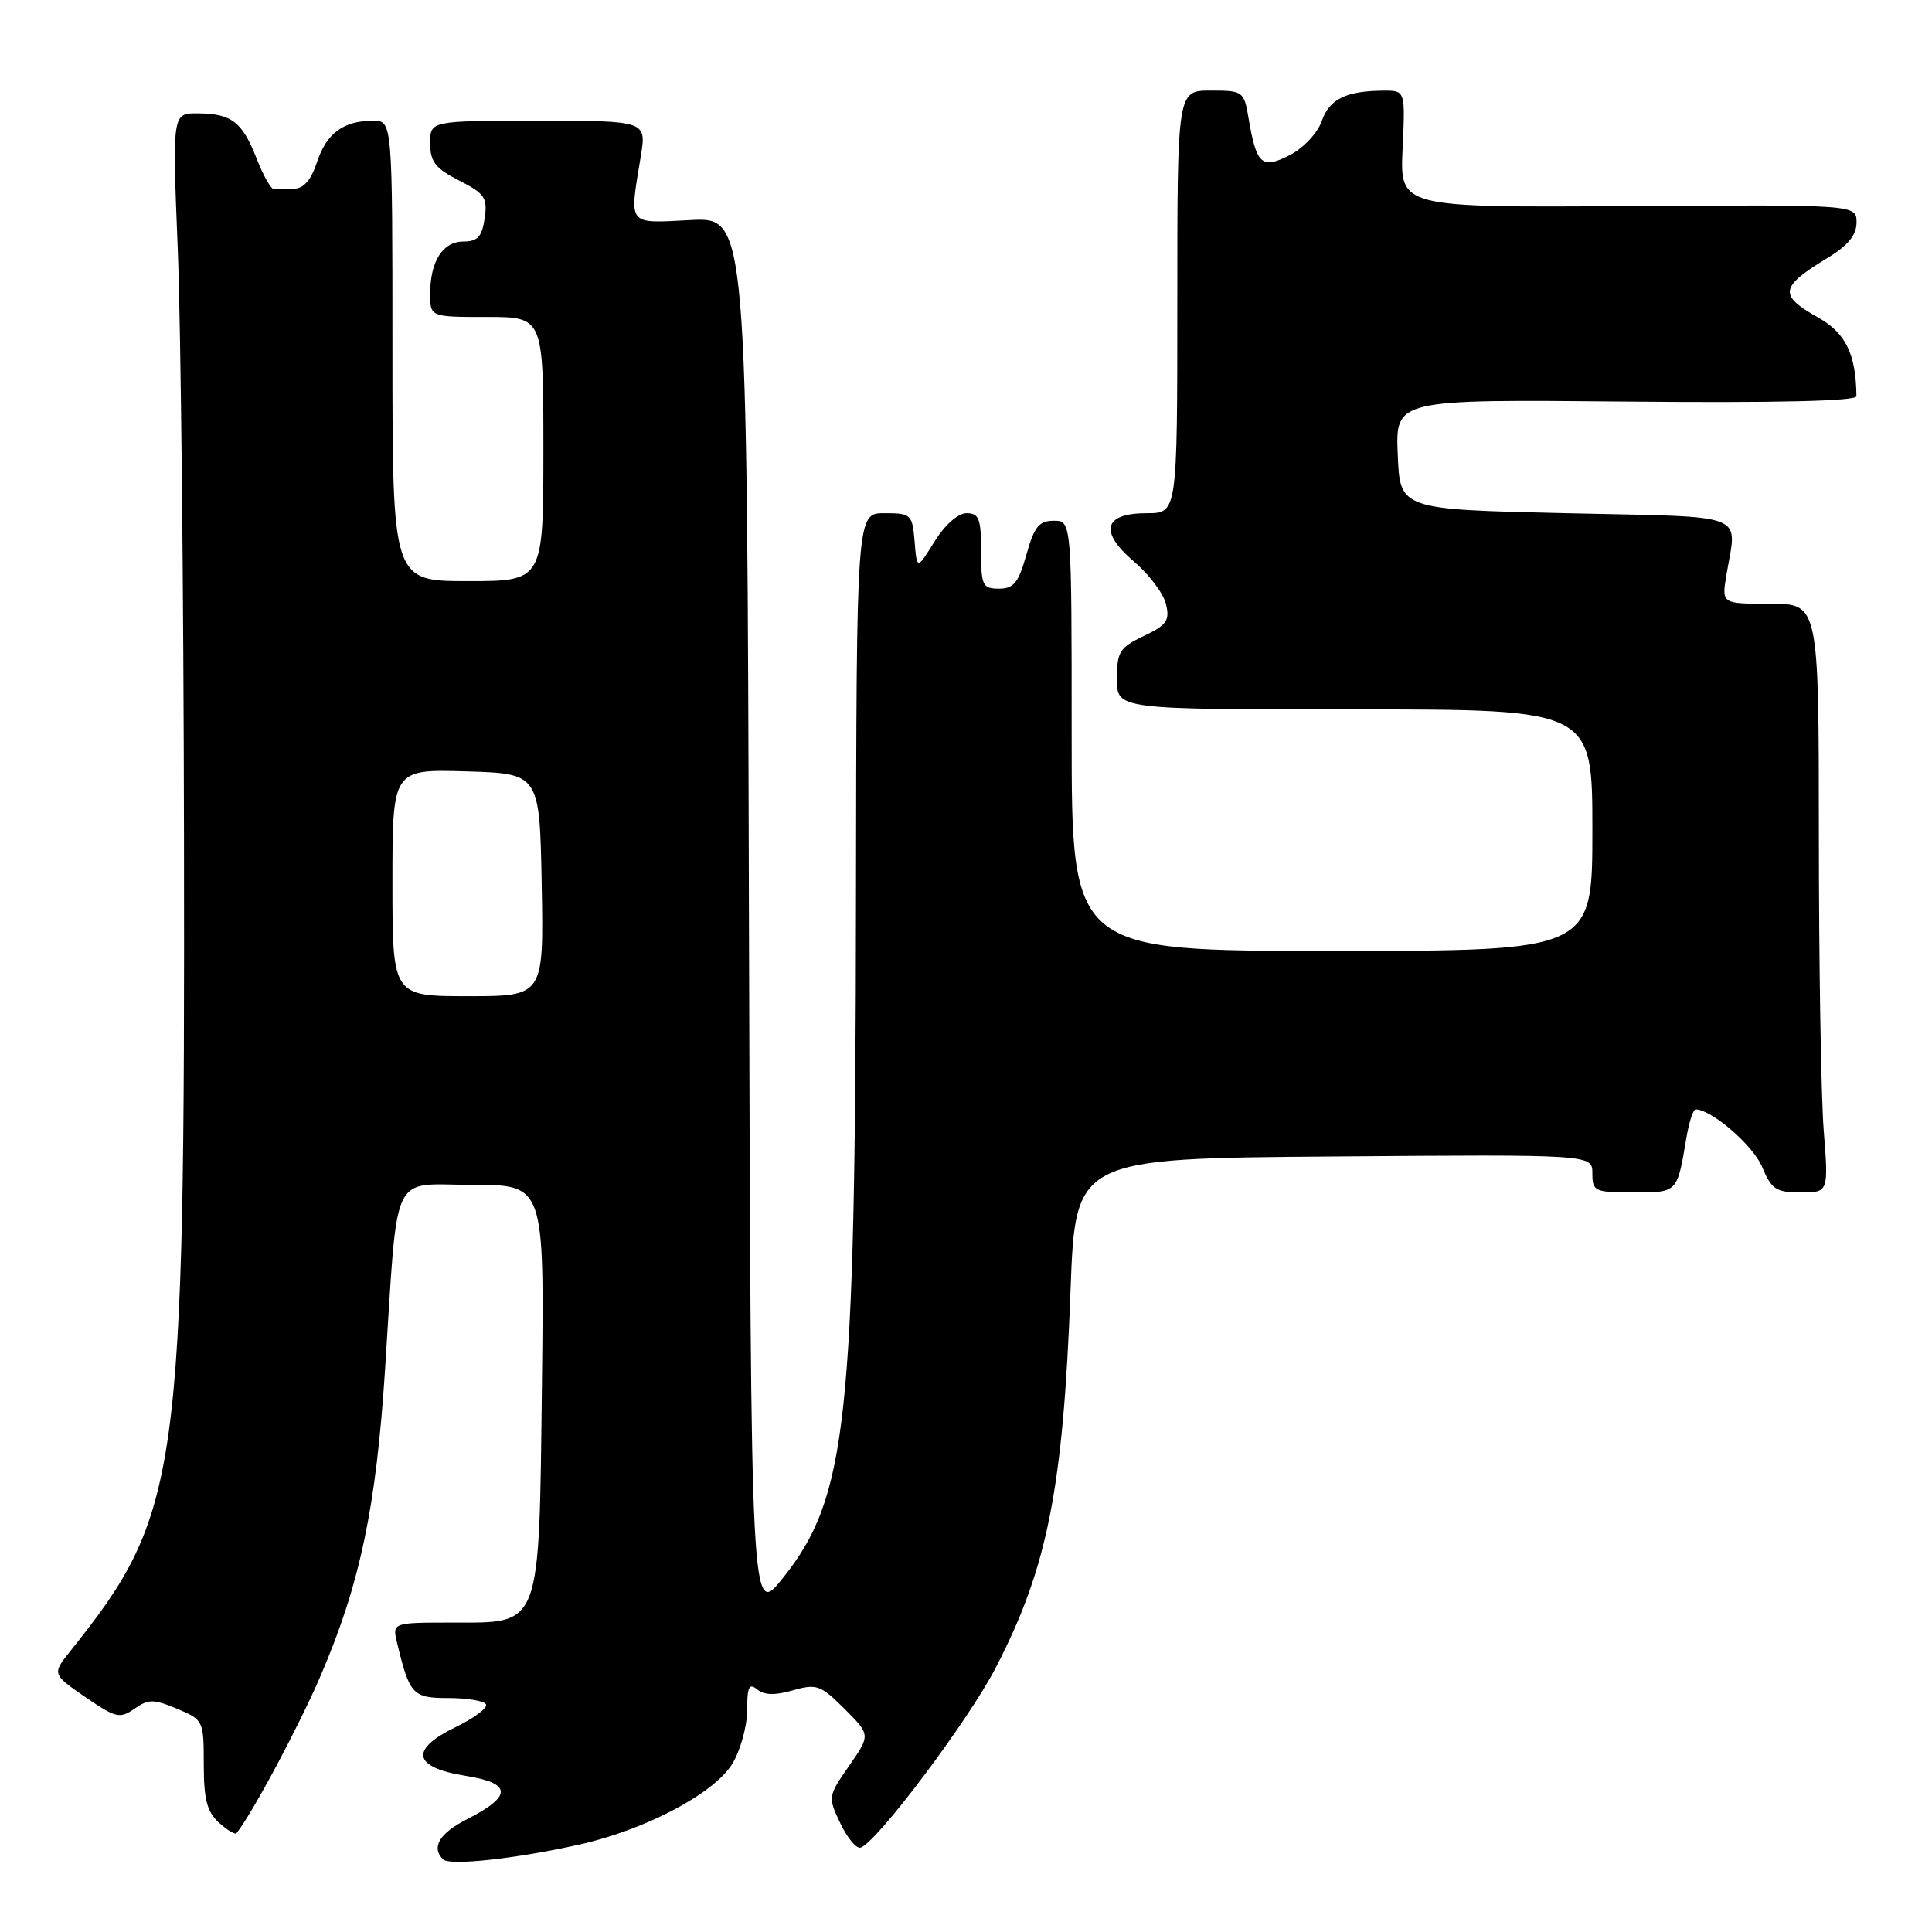 <?xml version="1.0" encoding="UTF-8" standalone="no"?>
<!DOCTYPE svg PUBLIC "-//W3C//DTD SVG 1.1//EN" "http://www.w3.org/Graphics/SVG/1.1/DTD/svg11.dtd" >
<svg xmlns="http://www.w3.org/2000/svg" xmlns:xlink="http://www.w3.org/1999/xlink" version="1.1" viewBox="0 0 256 256">
 <g >
 <path fill="currentColor"
d=" M 76.75 244.42 C 85.51 242.47 94.63 237.65 97.03 233.72 C 98.11 231.95 98.99 228.76 99.00 226.63 C 99.00 223.52 99.26 222.97 100.33 223.86 C 101.25 224.62 102.70 224.66 105.06 223.98 C 108.20 223.08 108.74 223.27 111.91 226.44 C 115.35 229.89 115.35 229.89 112.51 233.98 C 109.70 238.03 109.69 238.13 111.36 241.62 C 112.28 243.56 113.49 245.00 114.04 244.82 C 116.22 244.09 128.27 228.05 131.93 221.00 C 138.79 207.76 140.88 197.24 141.85 171.00 C 142.50 153.50 142.50 153.50 176.75 153.24 C 211.00 152.97 211.00 152.97 211.00 155.49 C 211.00 157.86 211.30 158.00 216.43 158.00 C 222.32 158.00 222.22 158.11 223.46 150.75 C 223.81 148.69 224.35 147.00 224.68 147.00 C 226.78 147.00 232.29 151.76 233.48 154.60 C 234.73 157.60 235.34 158.00 238.60 158.00 C 242.30 158.00 242.30 158.00 241.65 149.75 C 241.30 145.21 241.01 127.66 241.01 110.75 C 241.00 80.00 241.00 80.00 234.56 80.00 C 228.13 80.00 228.13 80.00 228.75 76.25 C 230.15 67.77 232.18 68.56 207.50 68.00 C 185.50 67.50 185.50 67.50 185.21 60.21 C 184.91 52.92 184.91 52.92 215.46 53.21 C 235.35 53.40 246.00 53.15 245.99 52.50 C 245.92 46.89 244.57 44.13 240.89 42.06 C 235.63 39.10 235.81 38.03 242.25 34.12 C 244.88 32.52 246.00 31.13 246.00 29.48 C 246.00 27.11 246.00 27.11 215.75 27.31 C 185.50 27.50 185.50 27.50 185.85 19.75 C 186.21 12.00 186.21 12.00 183.35 12.01 C 178.37 12.04 176.15 13.12 175.14 16.04 C 174.59 17.61 172.73 19.61 170.94 20.53 C 167.21 22.46 166.49 21.83 165.46 15.77 C 164.84 12.08 164.74 12.00 160.41 12.00 C 156.00 12.00 156.00 12.00 156.00 40.00 C 156.00 68.00 156.00 68.00 151.97 68.00 C 146.23 68.00 145.59 70.43 150.27 74.42 C 152.26 76.11 154.16 78.64 154.50 80.04 C 155.02 82.22 154.61 82.82 151.56 84.27 C 148.35 85.80 148.00 86.37 148.00 89.98 C 148.00 94.00 148.00 94.00 179.50 94.00 C 211.00 94.00 211.00 94.00 211.00 110.00 C 211.00 126.00 211.00 126.00 176.50 126.00 C 142.00 126.00 142.00 126.00 142.00 97.50 C 142.00 69.00 142.00 69.00 139.63 69.00 C 137.67 69.00 137.04 69.79 136.00 73.50 C 134.96 77.21 134.33 78.00 132.37 78.00 C 130.19 78.00 130.00 77.59 130.00 73.00 C 130.00 68.74 129.72 68.00 128.08 68.00 C 126.95 68.00 125.21 69.53 123.83 71.75 C 121.50 75.50 121.50 75.50 121.19 71.75 C 120.89 68.15 120.73 68.00 117.18 68.00 C 113.49 68.00 113.49 68.00 113.42 119.75 C 113.34 188.45 112.26 198.39 103.75 209.08 C 99.50 214.41 99.50 214.41 99.24 121.60 C 98.99 28.78 98.99 28.78 91.49 29.16 C 83.04 29.59 83.38 30.02 84.90 20.75 C 85.68 16.00 85.68 16.00 71.34 16.00 C 57.00 16.00 57.00 16.00 57.00 18.98 C 57.00 21.43 57.68 22.31 60.84 23.92 C 64.25 25.66 64.62 26.21 64.22 28.94 C 63.87 31.36 63.28 32.00 61.42 32.00 C 58.67 32.00 57.00 34.62 57.00 38.93 C 57.00 42.00 57.00 42.00 64.50 42.00 C 72.00 42.00 72.00 42.00 72.00 59.50 C 72.00 77.00 72.00 77.00 62.00 77.00 C 52.00 77.00 52.00 77.00 52.00 46.50 C 52.00 16.00 52.00 16.00 49.43 16.00 C 45.50 16.00 43.27 17.65 42.00 21.49 C 41.21 23.88 40.23 25.00 38.92 25.00 C 37.87 25.00 36.69 25.03 36.31 25.07 C 35.93 25.11 34.89 23.28 34.00 21.00 C 32.09 16.12 30.67 15.04 26.17 15.02 C 22.83 15.00 22.83 15.00 23.56 33.18 C 23.96 43.18 24.33 78.16 24.38 110.93 C 24.51 195.69 23.82 200.63 9.41 218.66 C 6.88 221.82 6.88 221.82 11.29 224.86 C 15.34 227.64 15.88 227.77 17.81 226.42 C 19.67 225.12 20.34 225.12 23.46 226.42 C 26.95 227.88 27.00 227.99 27.00 233.79 C 27.00 238.43 27.43 240.08 29.01 241.51 C 30.11 242.50 31.16 243.14 31.34 242.91 C 33.46 240.24 39.68 228.60 42.53 221.94 C 47.71 209.85 49.84 199.72 51.02 181.50 C 52.78 154.47 51.58 157.00 62.62 157.00 C 72.12 157.00 72.12 157.00 71.81 183.30 C 71.42 215.98 71.79 215.00 59.96 215.00 C 51.96 215.00 51.96 215.00 52.63 217.75 C 54.28 224.57 54.68 225.00 59.42 225.00 C 61.87 225.00 64.11 225.37 64.39 225.82 C 64.67 226.28 62.87 227.64 60.38 228.85 C 54.22 231.84 54.70 234.19 61.71 235.31 C 67.85 236.29 67.90 237.99 61.88 241.06 C 58.21 242.93 57.11 244.78 58.71 246.38 C 59.58 247.25 68.32 246.30 76.75 244.42 Z  M 52.00 116.96 C 52.00 101.93 52.00 101.93 61.75 102.21 C 71.50 102.50 71.50 102.50 71.78 117.25 C 72.05 132.00 72.05 132.00 62.03 132.00 C 52.00 132.00 52.00 132.00 52.00 116.96 Z "/>
</g>
</svg>
